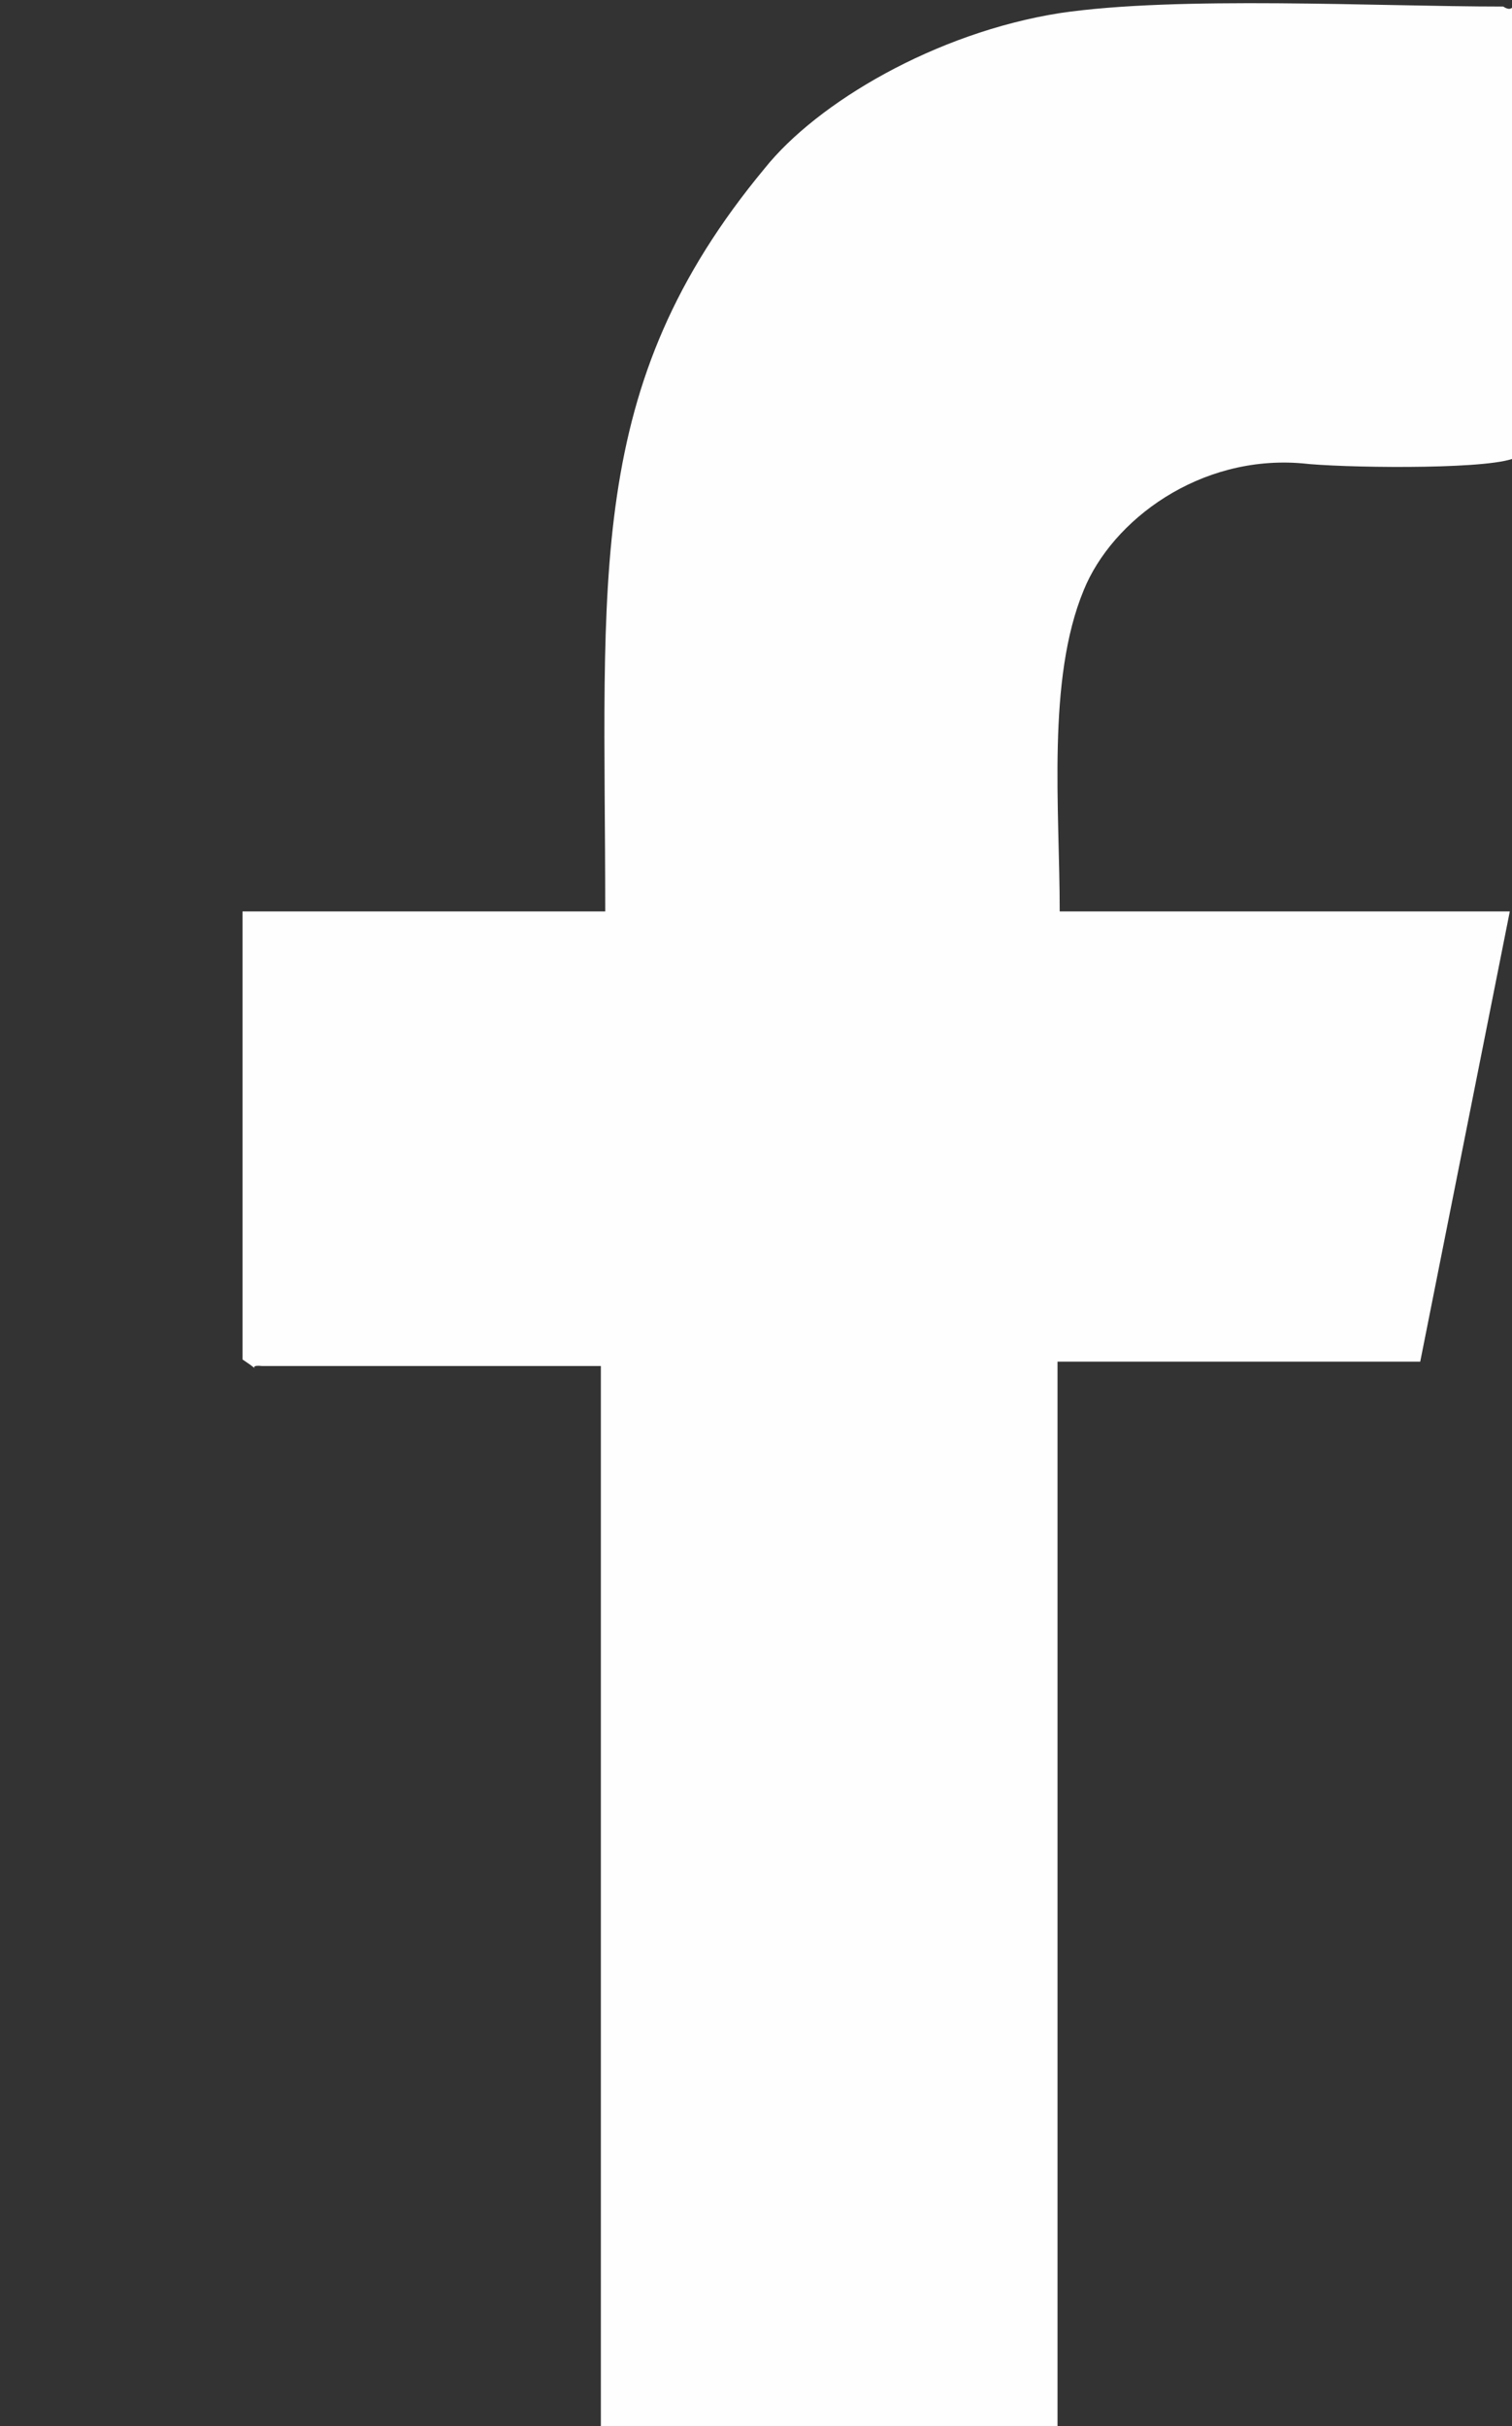 <?xml version="1.0" encoding="UTF-8"?>
<!DOCTYPE svg PUBLIC "-//W3C//DTD SVG 1.1//EN" "http://www.w3.org/Graphics/SVG/1.1/DTD/svg11.dtd">
<!-- Creator: CorelDRAW X6 -->
<svg xmlns="http://www.w3.org/2000/svg" xml:space="preserve" width="200%" height="200%" version="1.1" style="shape-rendering:geometricPrecision; text-rendering:geometricPrecision; image-rendering:optimizeQuality; fill-rule:evenodd; clip-rule:evenodd"
viewBox="0 0 692 1110"
 xmlns:xlink="http://www.w3.org/1999/xlink">
 <rect x="0" y="0" width="692" height="1110" fill="#333333" stroke="none"/>
 <defs>
  <style type="text/css">
   <![CDATA[
    .fil0 {fill:#FEFEFE}
   ]]>
  </style>
 </defs>
 <g id="Layer_x0020_1">
  <path class="fil0" d="M483 1110l-483 0 0 0 275 0 0 -485 -155 0c-9,-1 3,5 -9,-3l0 -205 166 0c0,-154 -10,-240 73,-340 24,-30 78,-62 135,-71 54,-8 145,-3 203,-3 6,4 3,-6 5,11l-1 196c-15,5 -79,4 -96,2 -47,-4 -87,26 -100,58 -17,41 -11,100 -11,147l206 0 -41 206 -166 0 0 487z"/>
 </g>
</svg>
